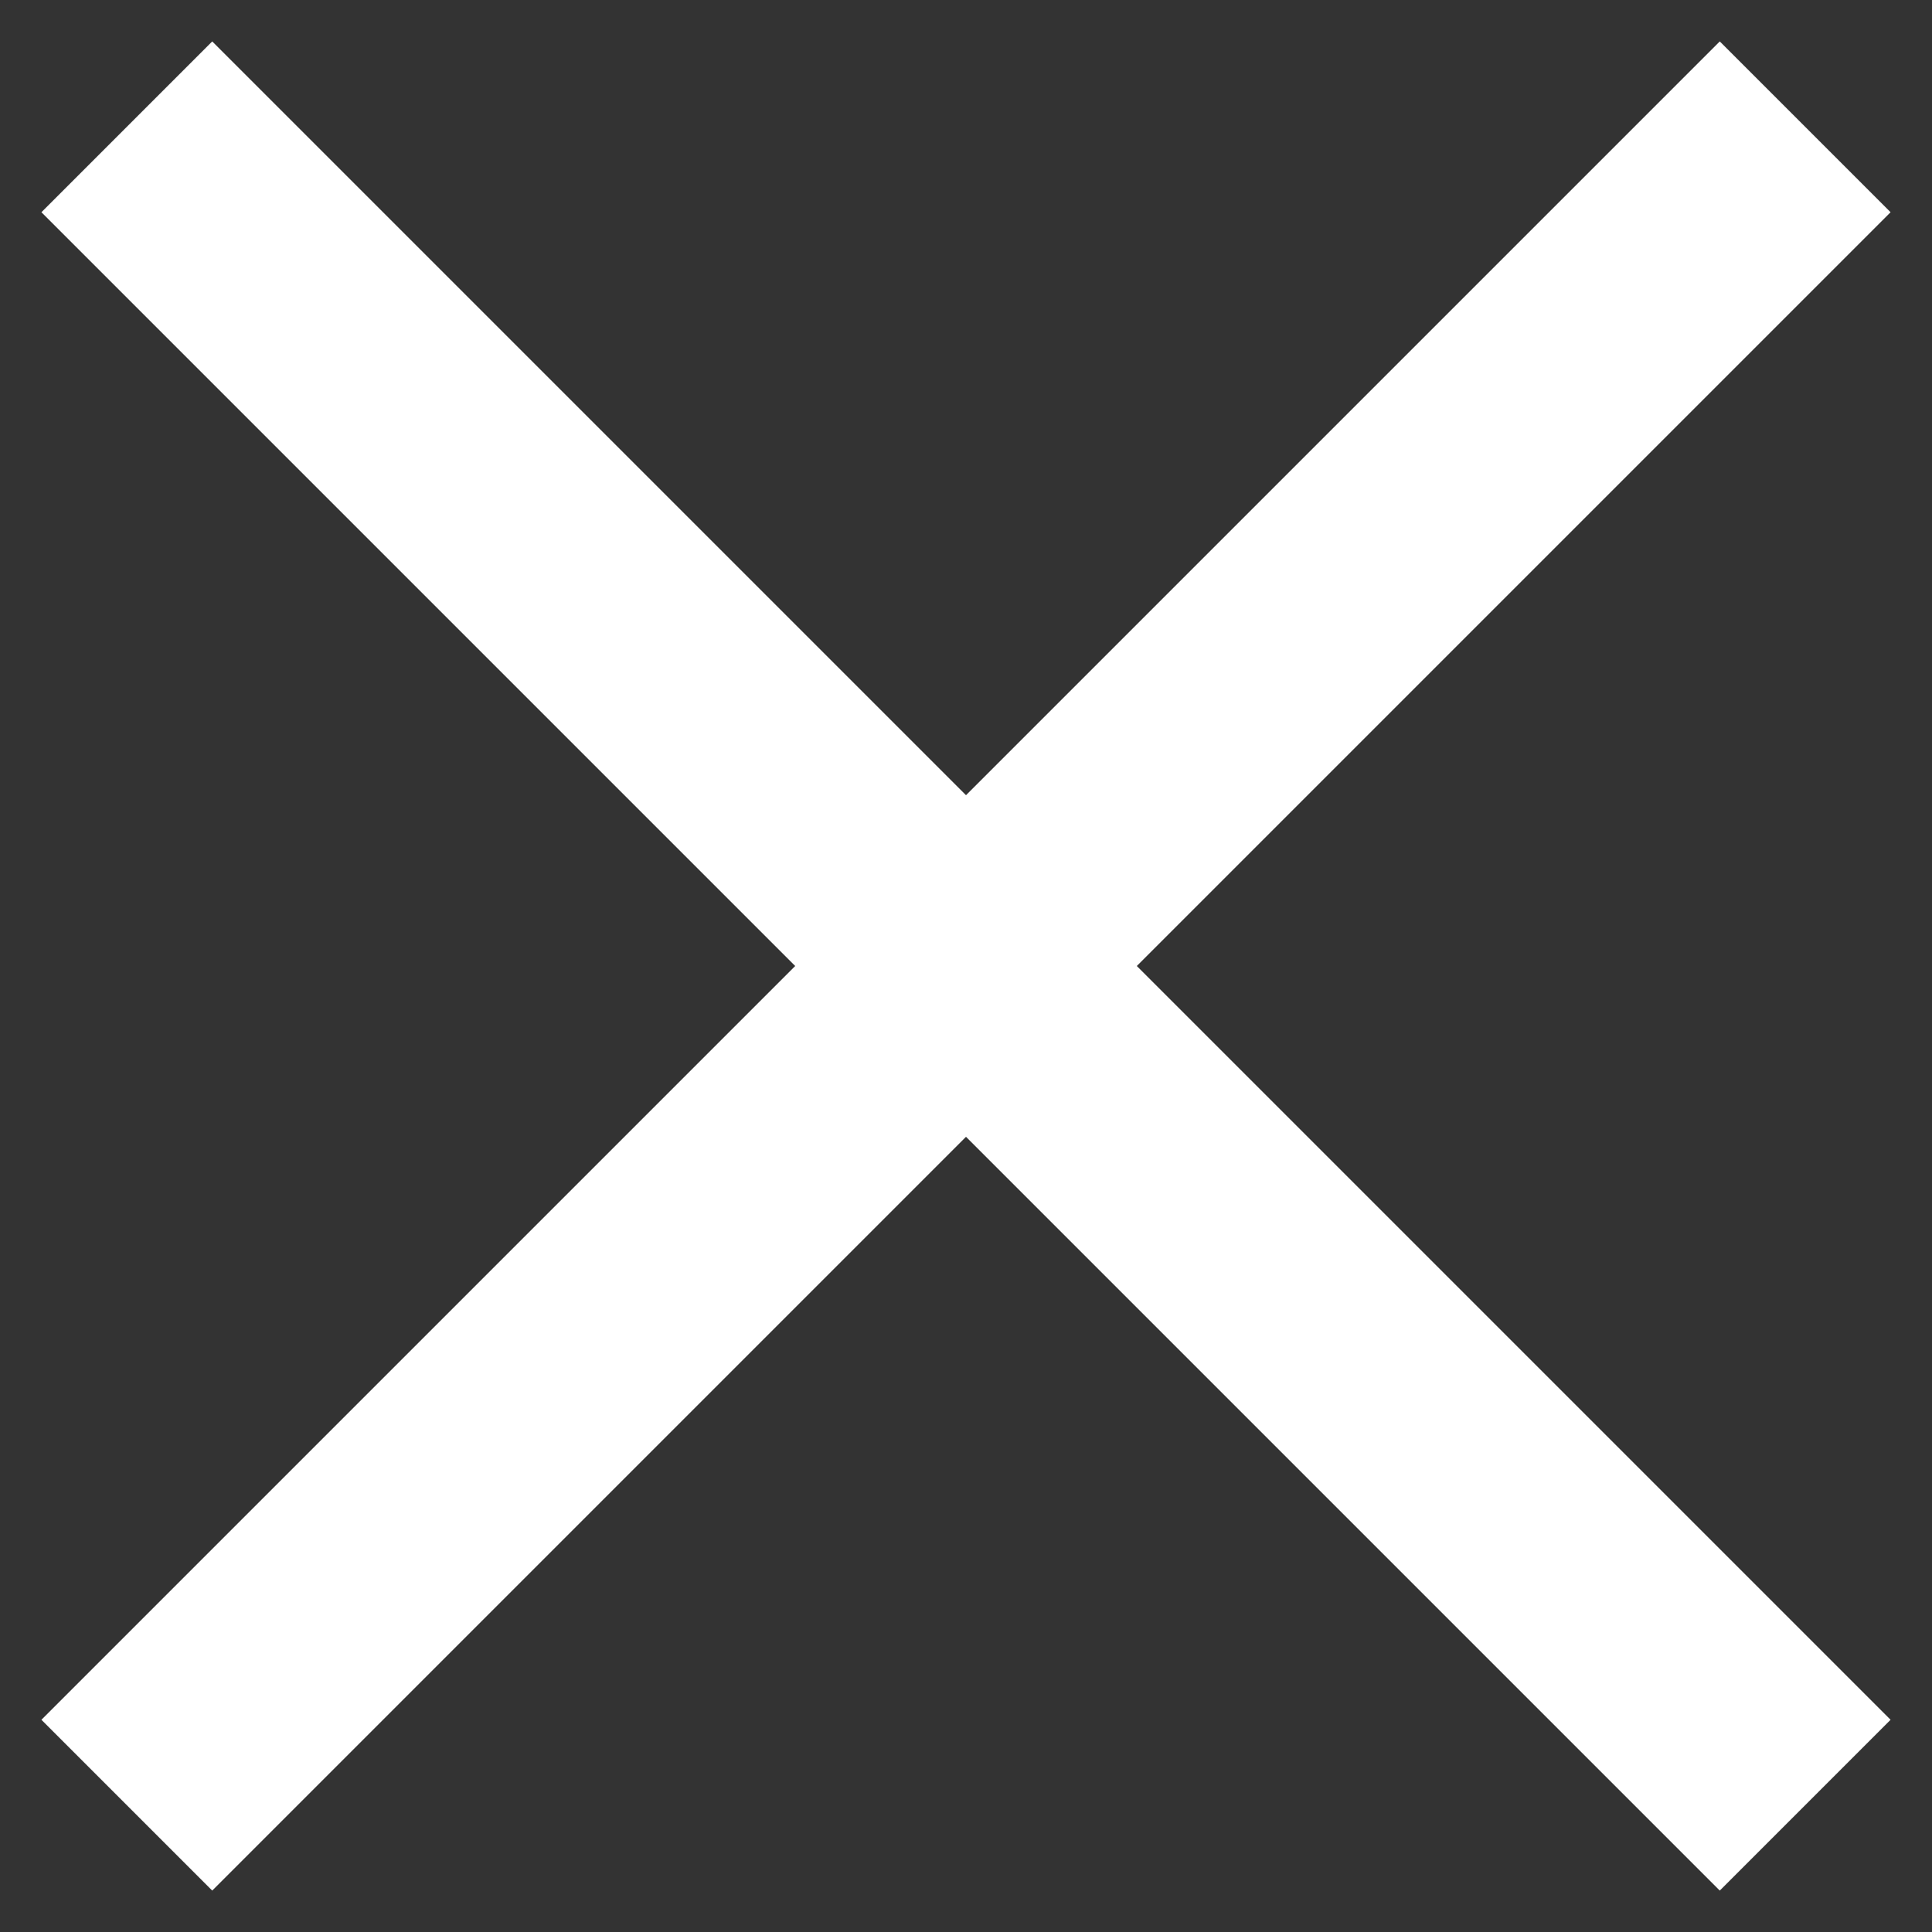 <svg width="32" height="32" viewBox="0 0 32 32" fill="none" xmlns="http://www.w3.org/2000/svg">
<rect x="0" y="0" width="32" height="32" fill="#333333" stroke="none"/>
<g id="Group 7">
<g id="Vector">
<path d="M3.515 0.686L31.314 28.485L28.485 31.314L0.686 3.515L3.515 0.686Z" fill="white"/>
<path d="M31.314 3.515L3.515 31.314L0.686 28.485L28.485 0.686L31.314 3.515Z" fill="white"/>
</g>
</g>
</svg>
